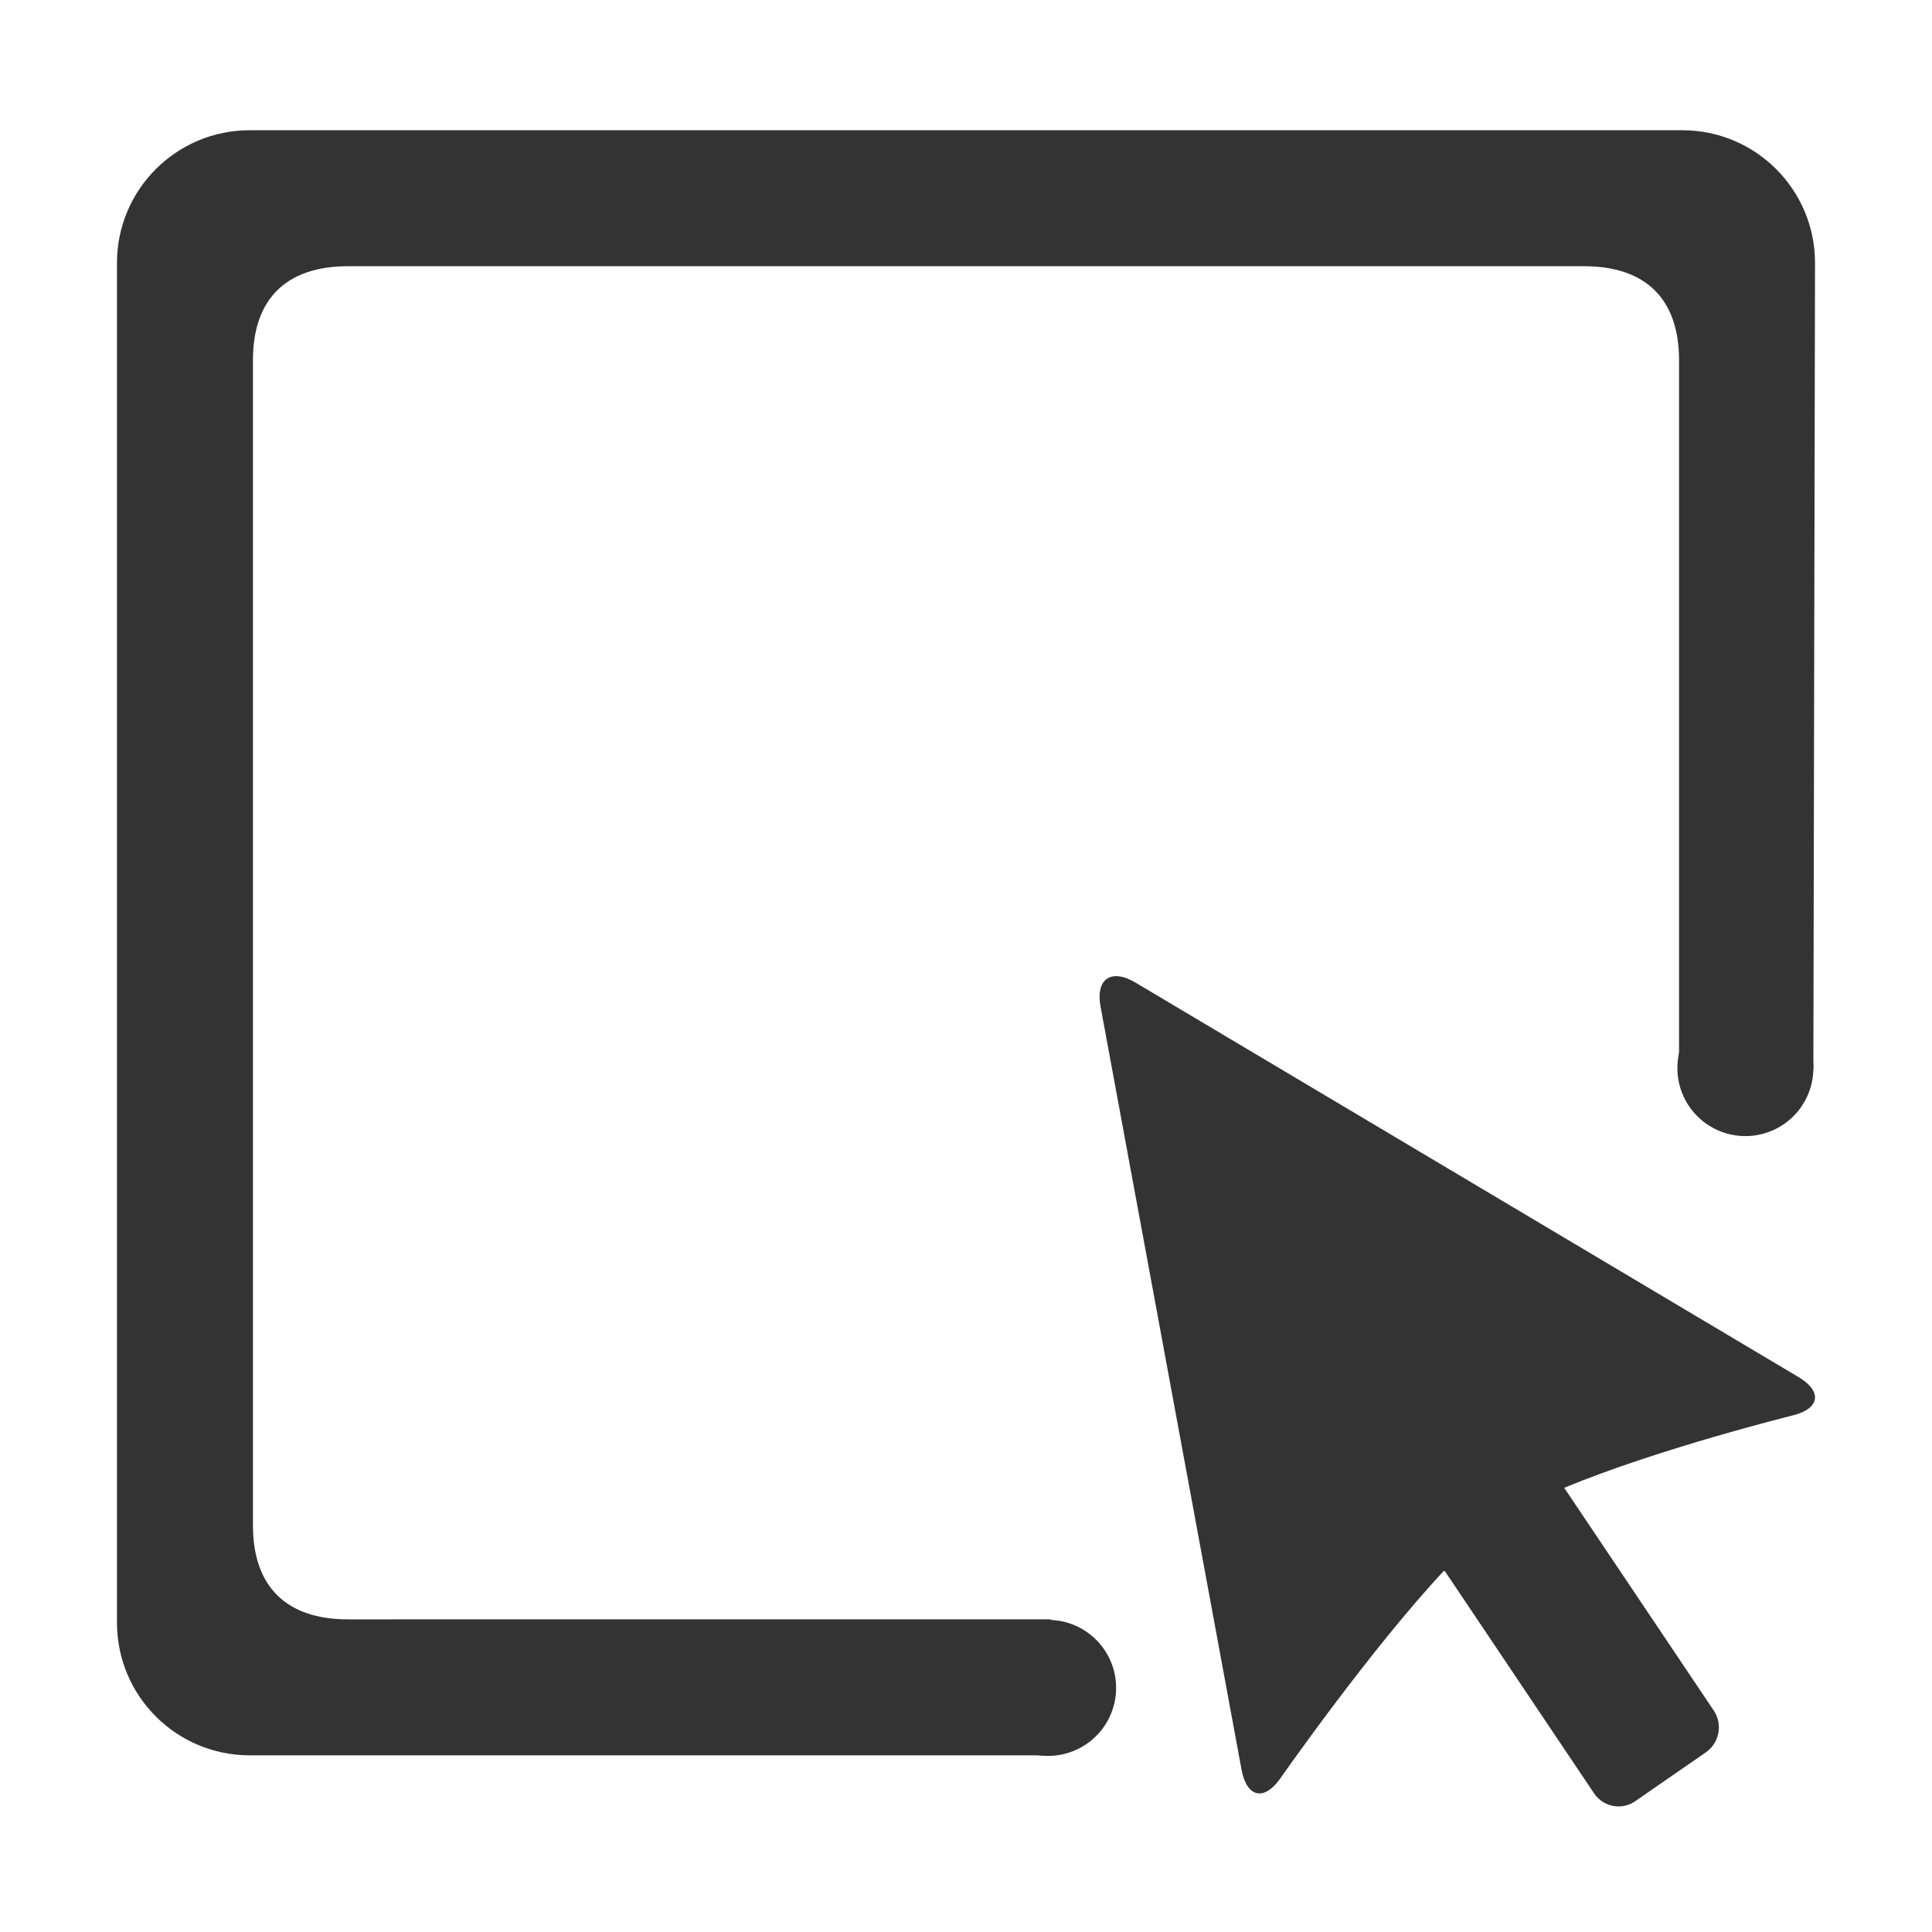 <svg viewBox="0 0 1024 1024" version="1.1" xmlns="http://www.w3.org/2000/svg" xmlns:xlink="http://www.w3.org/1999/xlink" width="64" height="64">
  <path fill="#333" d="M953.171 729.825l-351.374-209.057c-12.899-7.661-21.217-1.898-18.468 12.839l74.728 404.418c2.75 14.736 11.985 16.769 20.563 4.52 0 0 47.747-68.439 86.91-110.224l79.378 118.215c4.846 7.203 14.672 9.104 21.81 4.126l37.397-25.869c7.203-4.978 9.103-14.934 4.189-22.202l-79.244-118.019c50.231-20.83 121.16-38.38 121.16-38.38 14.477-3.603 15.786-12.771 2.95-20.368z m0 1e-8"></path>
  <path fill="#333" d="M962 139.344c0-38.833-31.48-70.312-70.312-70.312H132.312C93.48 69.031 62 100.511 62 139.344v720.703c0 38.833 31.48 70.312 70.312 70.312h424.513v-72.07H184.333C151.72 858.289 134.07 840.867 134.07 808.532V190.858C134.07 158.524 151.72 141.102 184.333 141.102h655.334C872.28 141.102 889.93 158.524 889.93 190.858v375.618h71.193"></path>
  <path fill="#333" d="M519.491 894.623a36.035 36.035 0 1 0 72.07-1e-8 36.035 36.035 0 1 0-72.07 0zM889.053 566.114a36.035 36.035 0 1 0 72.07 0 36.035 36.035 0 1 0-72.07 0z"></path>
</svg>